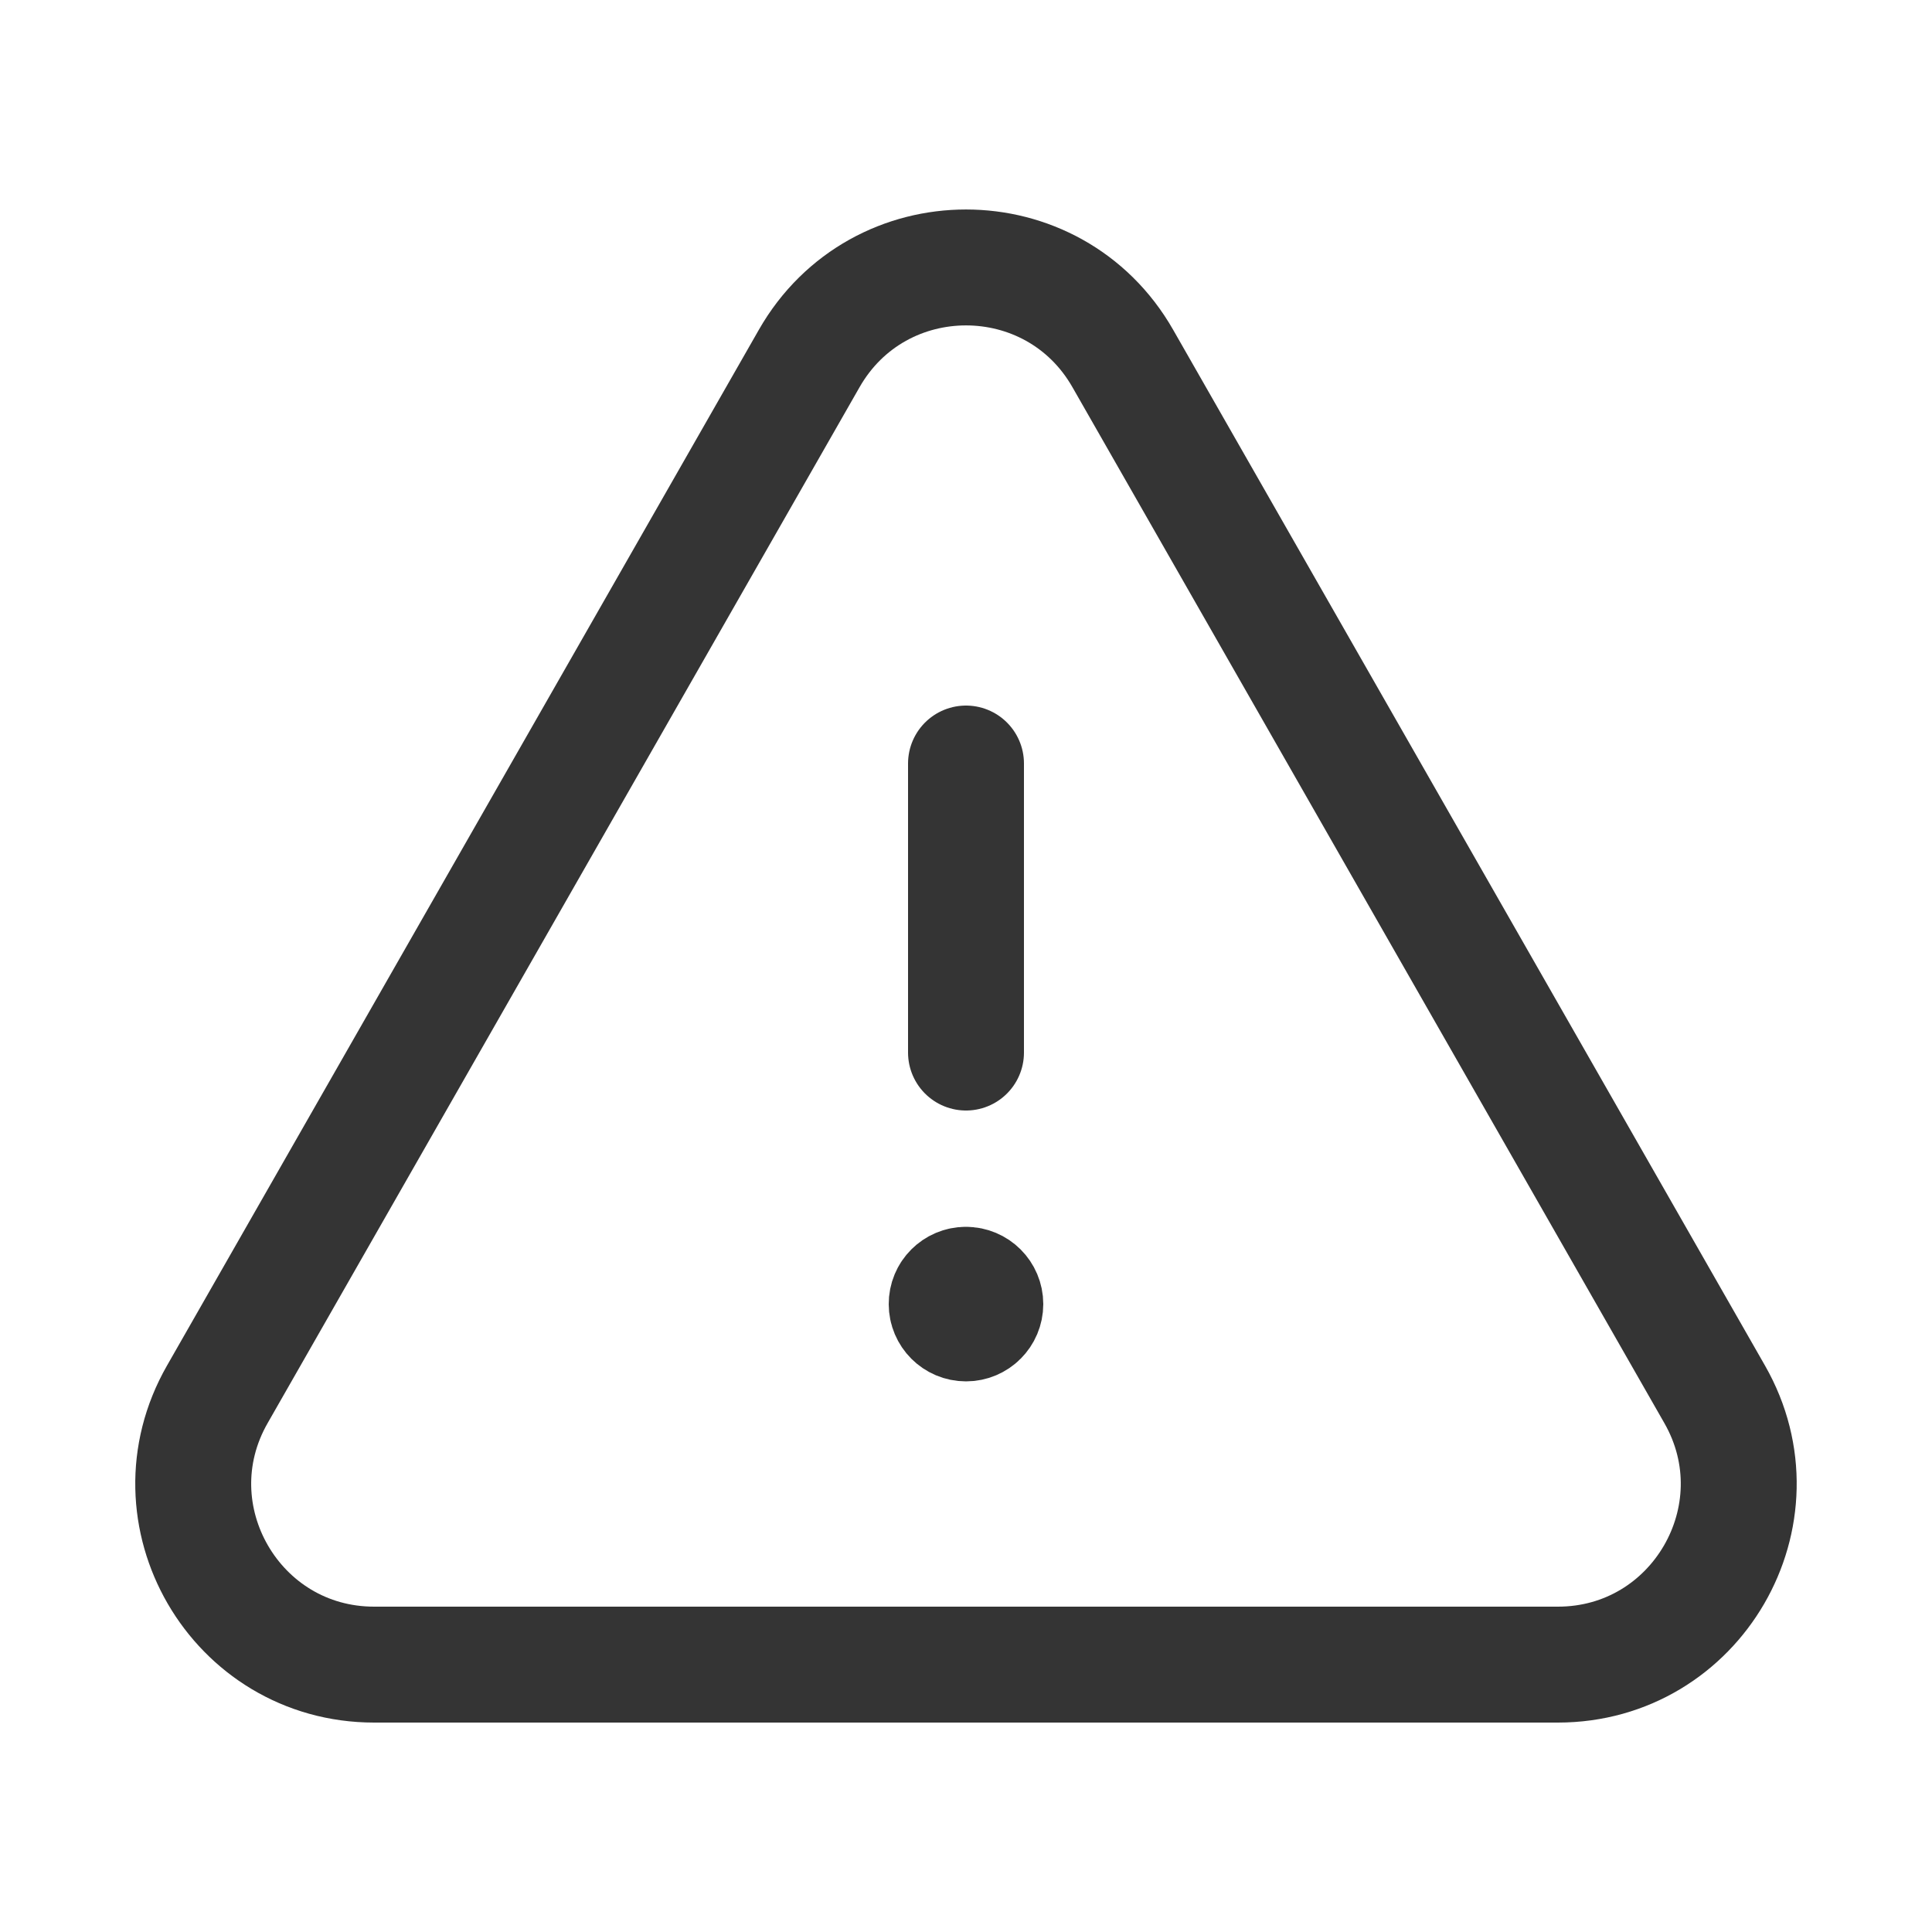 <svg width="25" height="25" viewBox="0 0 25 25" fill="none" xmlns="http://www.w3.org/2000/svg">
<path d="M12.5 13.62V9.88" stroke="#343434" stroke-width="1.5" stroke-linecap="round" stroke-linejoin="round"/>
<path d="M12.499 16.625C12.361 16.625 12.249 16.737 12.25 16.875C12.25 17.013 12.362 17.125 12.5 17.125C12.638 17.125 12.75 17.013 12.75 16.875C12.75 16.737 12.638 16.625 12.499 16.625" stroke="#343434" stroke-width="1.5" stroke-linecap="round" stroke-linejoin="round"/>
<path fill-rule="evenodd" clip-rule="evenodd" d="M14.529 4.639L22.188 18.043C23.078 19.601 21.953 21.54 20.159 21.54H4.841C3.046 21.54 1.921 19.601 2.812 18.043L10.471 4.639C11.368 3.068 13.632 3.068 14.529 4.639Z" stroke="#343434" stroke-width="1.5" stroke-linecap="round" stroke-linejoin="round"/>
</svg>
